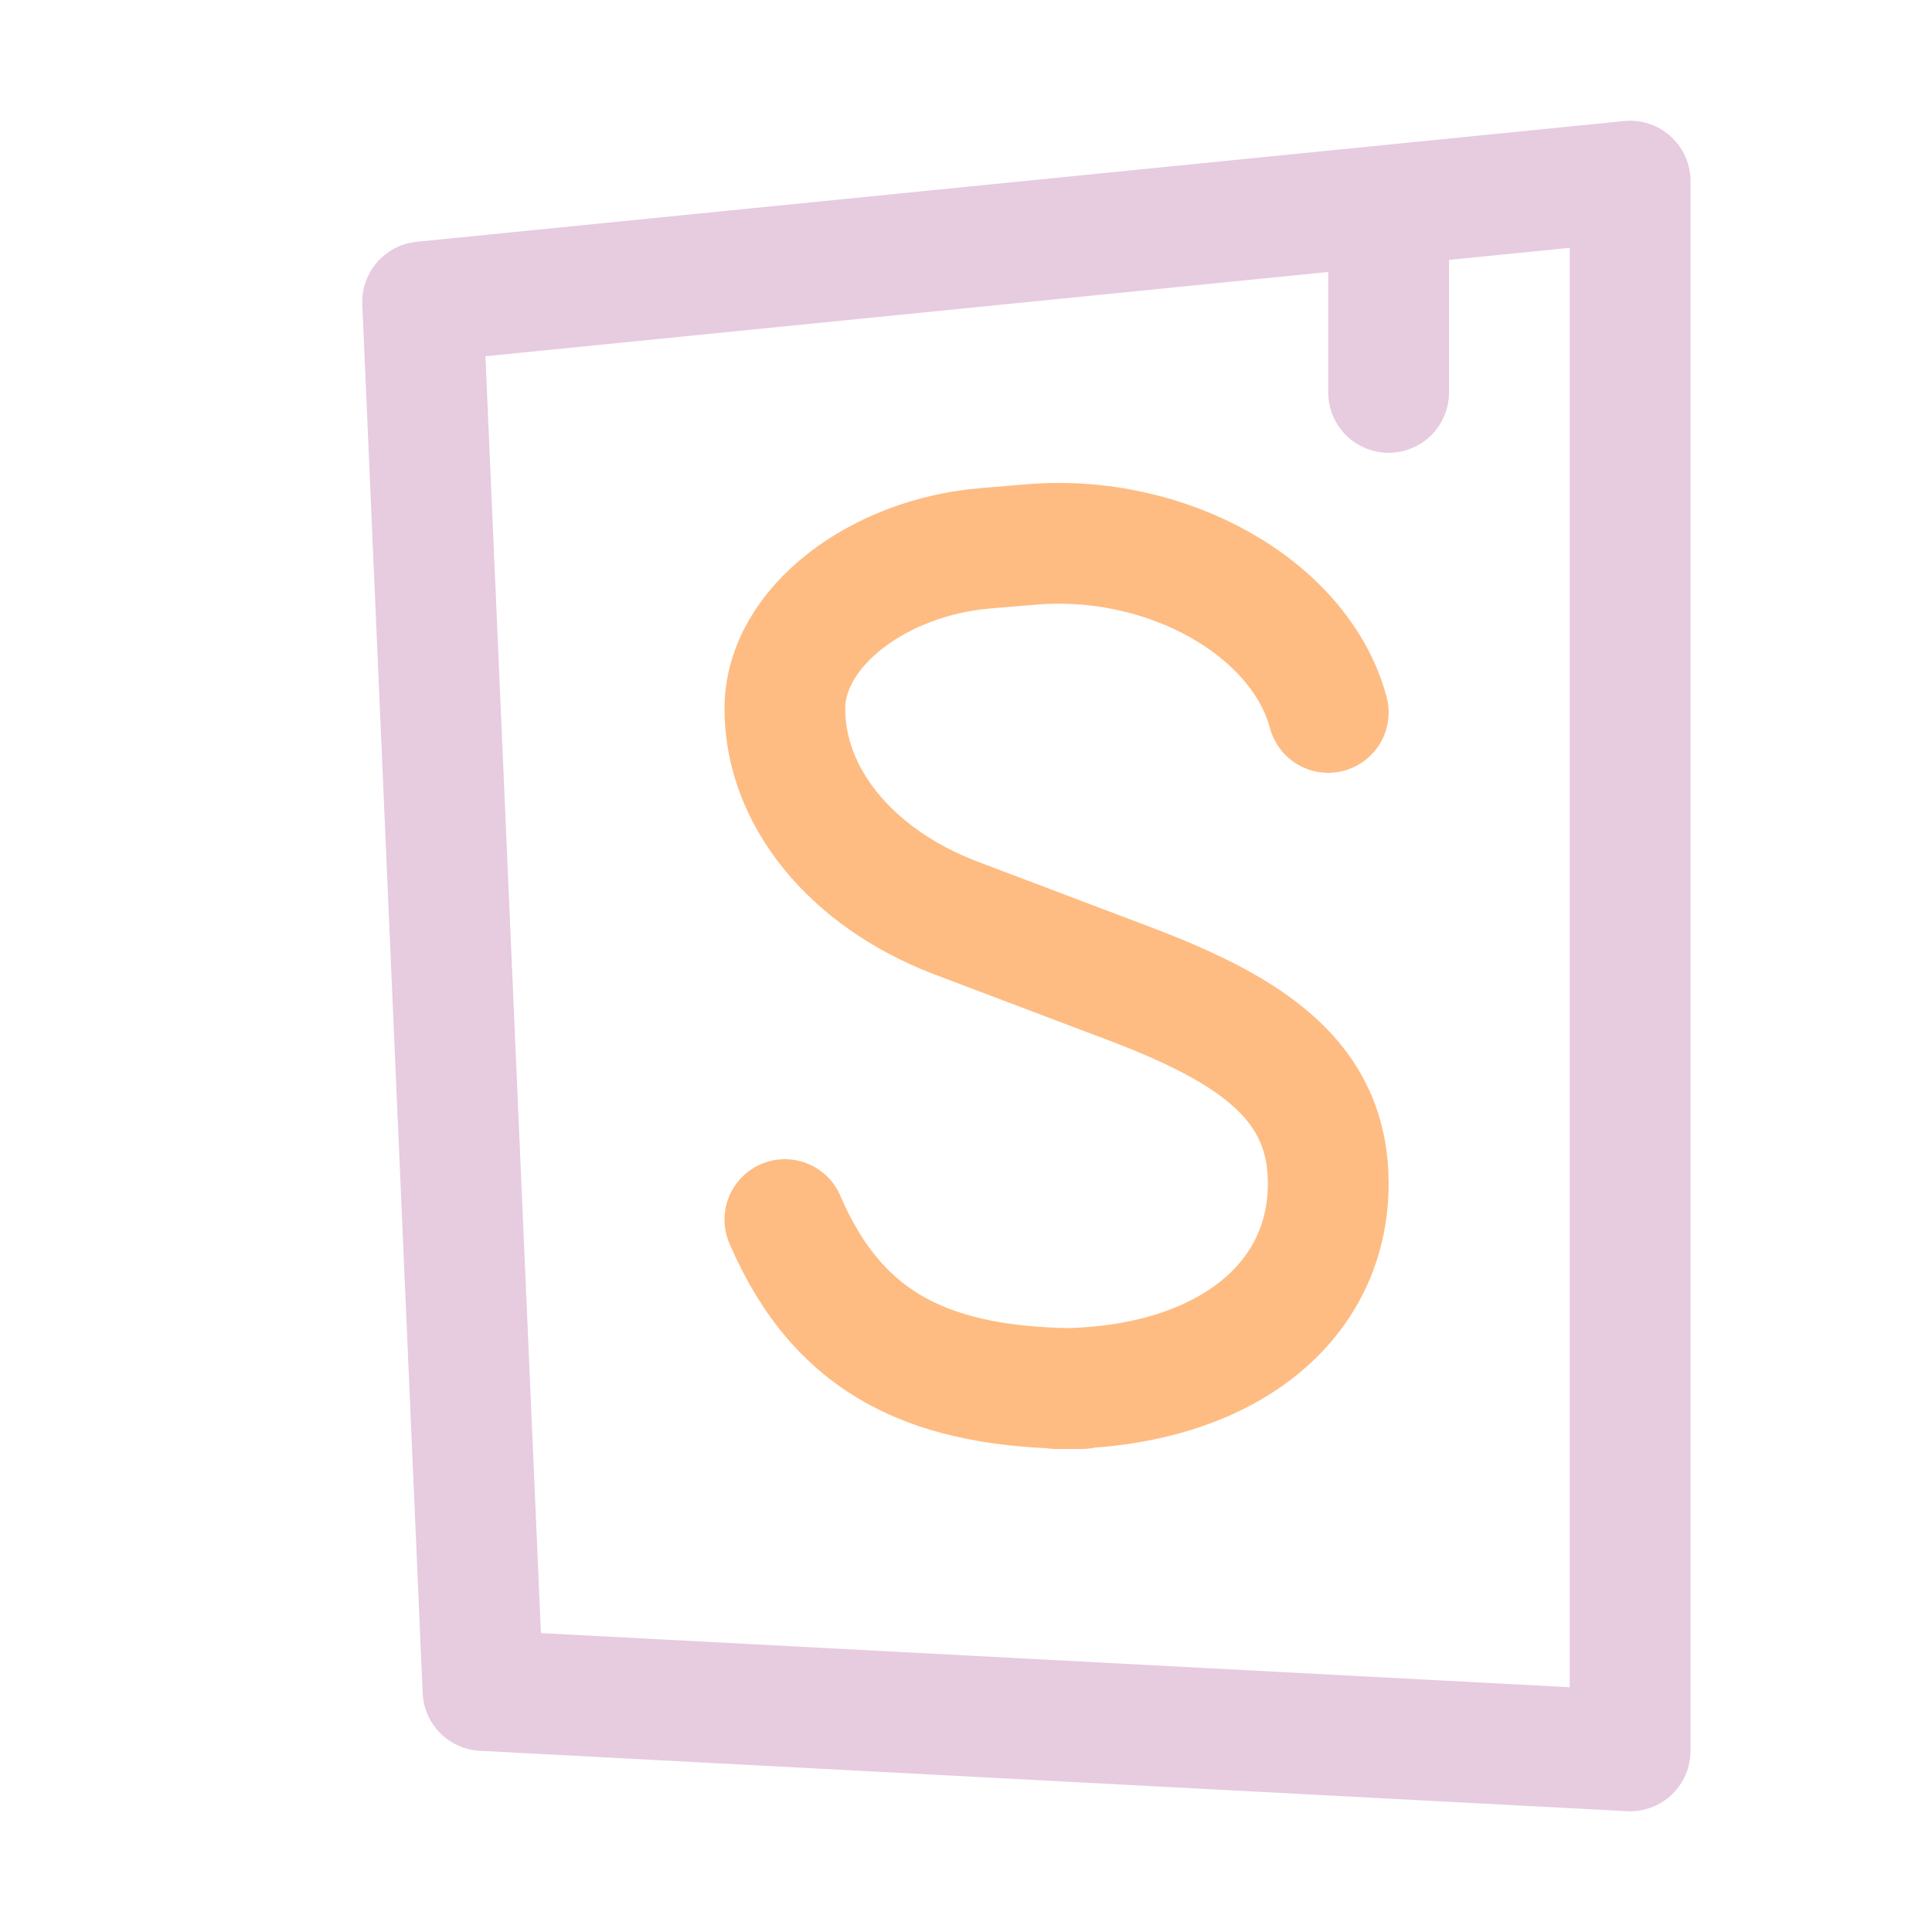 <svg xmlns="http://www.w3.org/2000/svg" width="16" height="16" viewBox="0 0 16 16">
	<g fill="none" stroke-linecap="round" stroke-linejoin="round">
		<path stroke="#FEBC82" d="M6.5 10.1c.45 1.05 1.23 1.4 2.46 1.4h-.21c1.35 0 2.25-.68 2.25-1.7 0-.84-.62-1.26-1.61-1.64L7.91 7.6c-.86-.33-1.41-1-1.41-1.73 0-.68.78-1.26 1.67-1.33l.36-.03c1.14-.1 2.24.53 2.47 1.39" />
		<path stroke="#E7CBDF" d="M3.5 2.5 4 14l9.5.5v-13zm8-.75v1.5" />
	</g>
</svg>